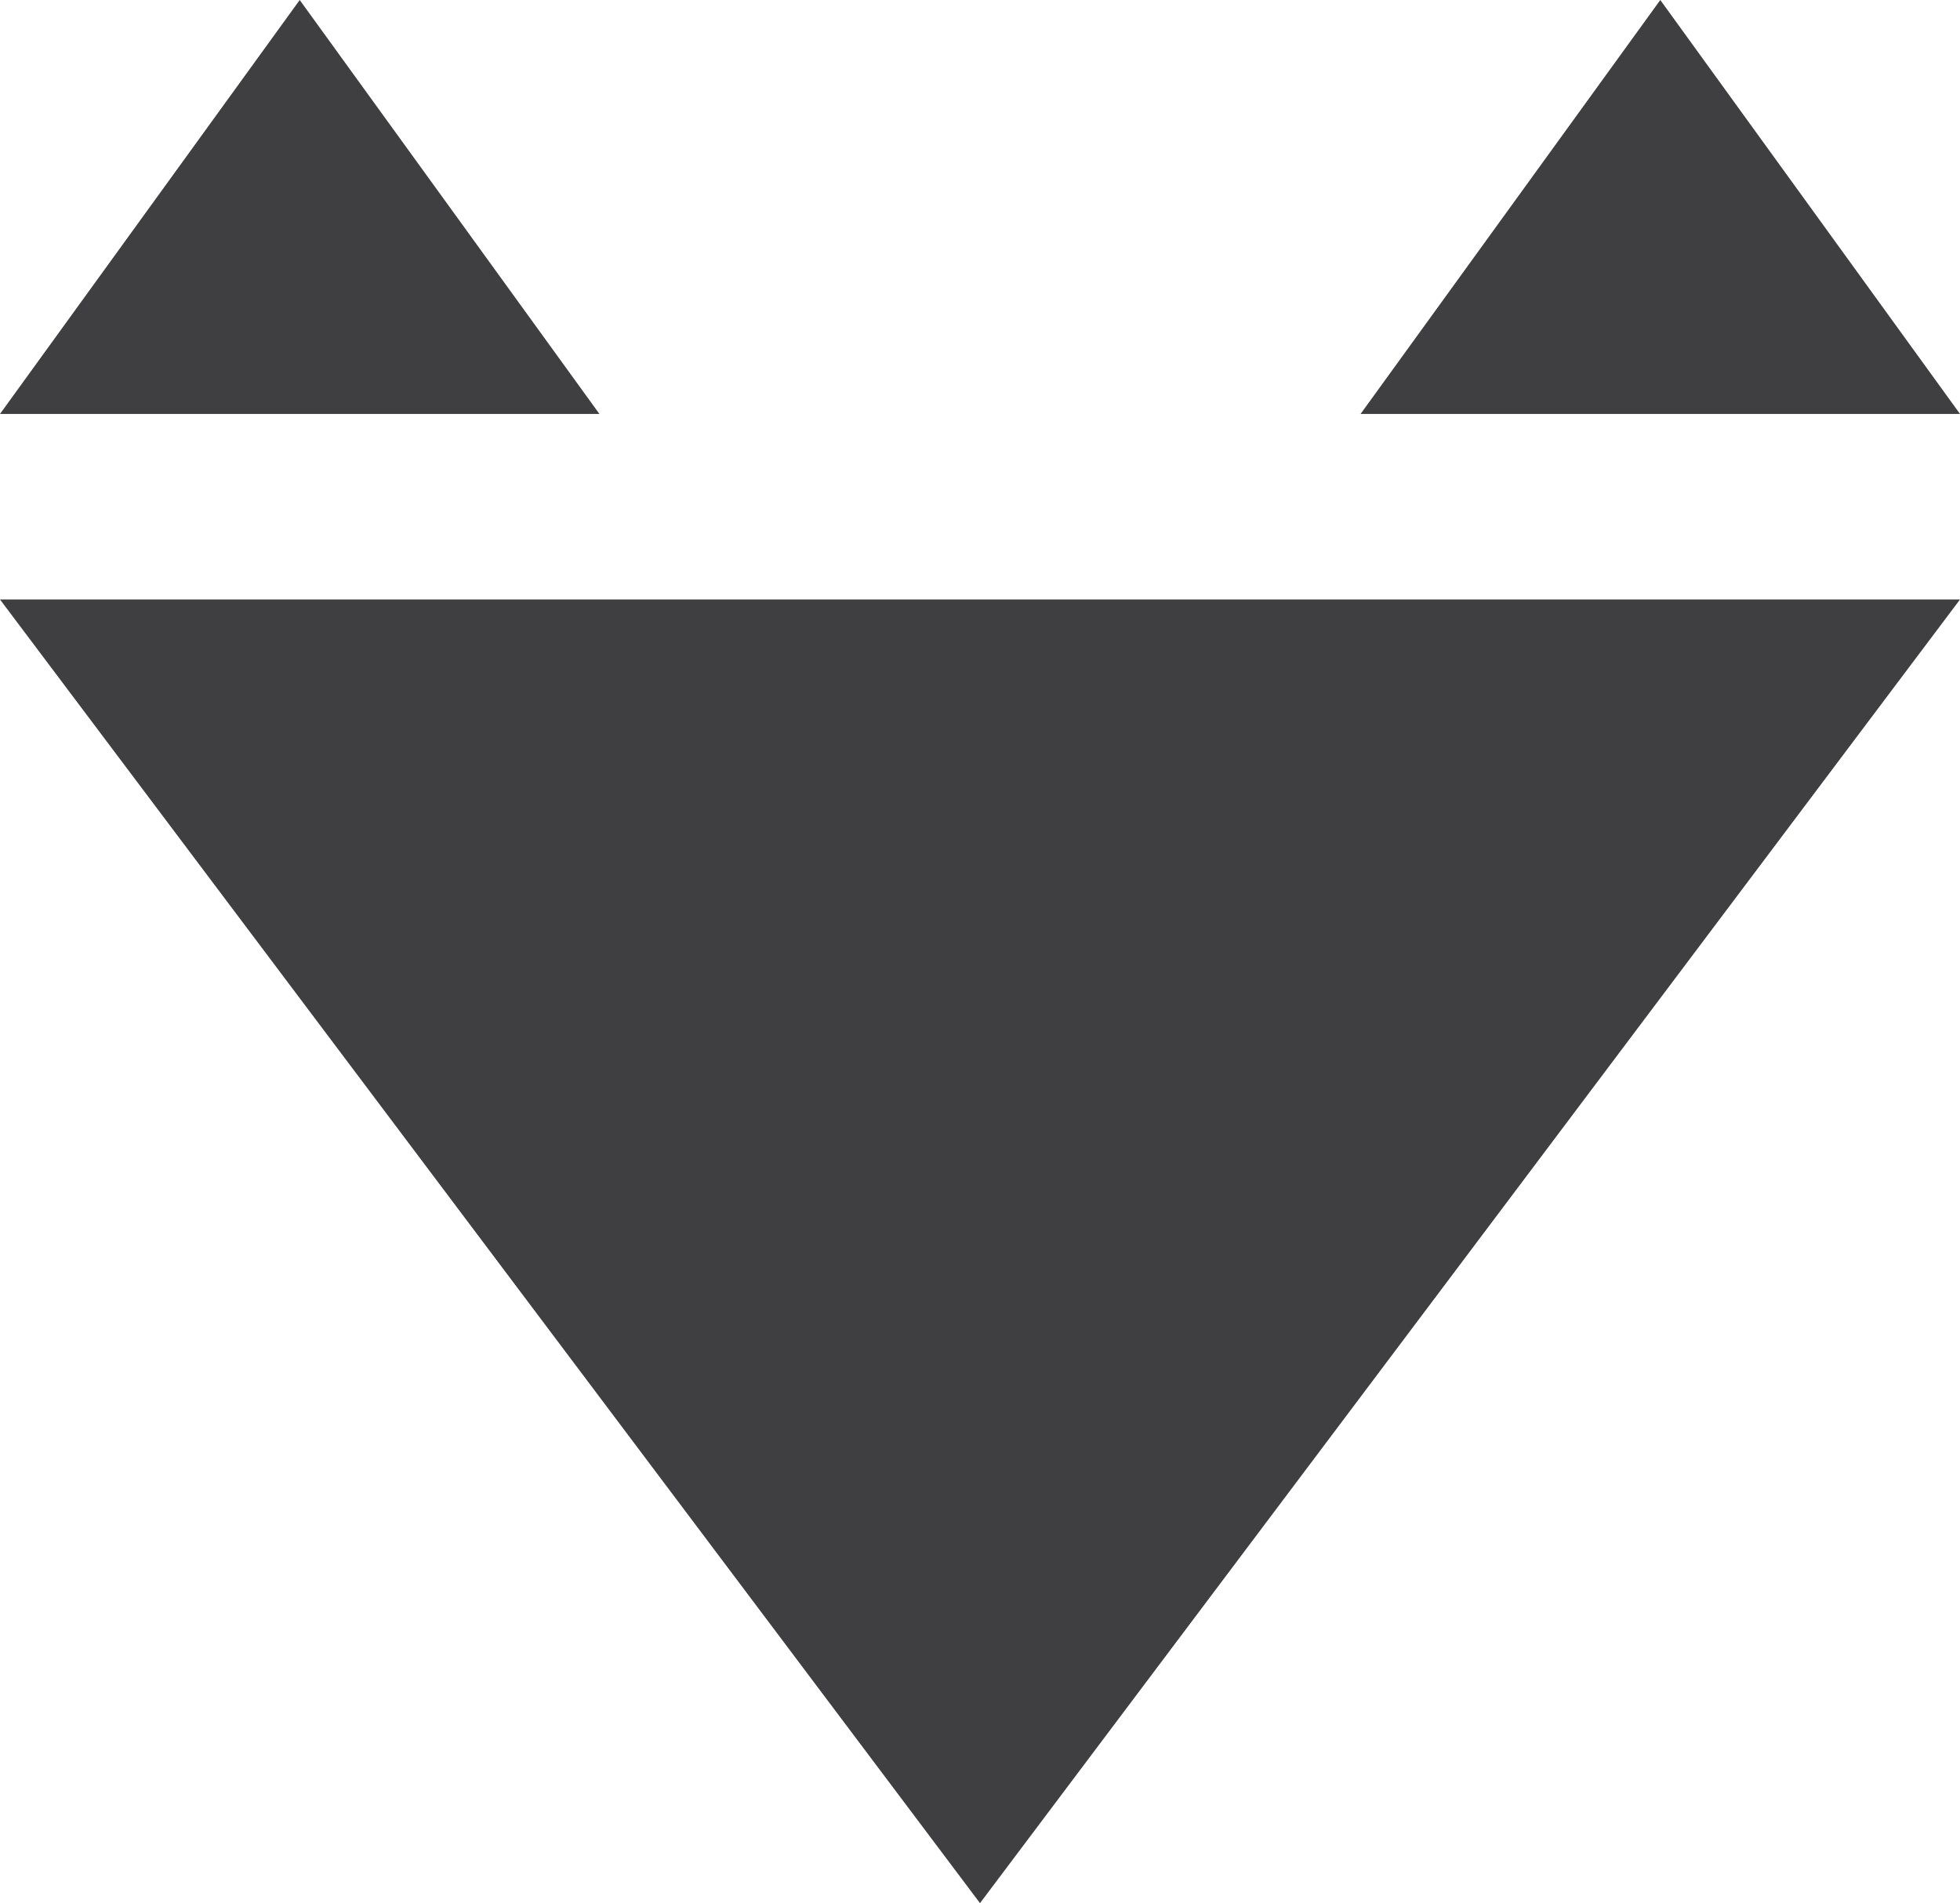 <?xml version="1.0" encoding="utf-8"?>
<!-- Generator: Adobe Illustrator 21.1.0, SVG Export Plug-In . SVG Version: 6.00 Build 0)  -->
<svg version="1.1" id="Layer_1" xmlns="http://www.w3.org/2000/svg" xmlns:xlink="http://www.w3.org/1999/xlink" x="0px" y="0px"
	 viewBox="0 0 41.2 40" style="enable-background:new 0 0 41.2 40;" xml:space="preserve">
<style type="text/css">
	.st0{fill:#3f3f41;}
</style>
<g>
	<g id="Combined-Shape">
		<path class="st0" d="M20.6,40L0,12.6h41.2L20.6,40z"/>
	</g>
	<polygon class="st0" points="0,8.7 6.3,0 12.6,8.7 	"/>
	<polygon class="st0" points="28.6,8.7 34.9,0 41.2,8.7 	"/>
</g>
</svg>
